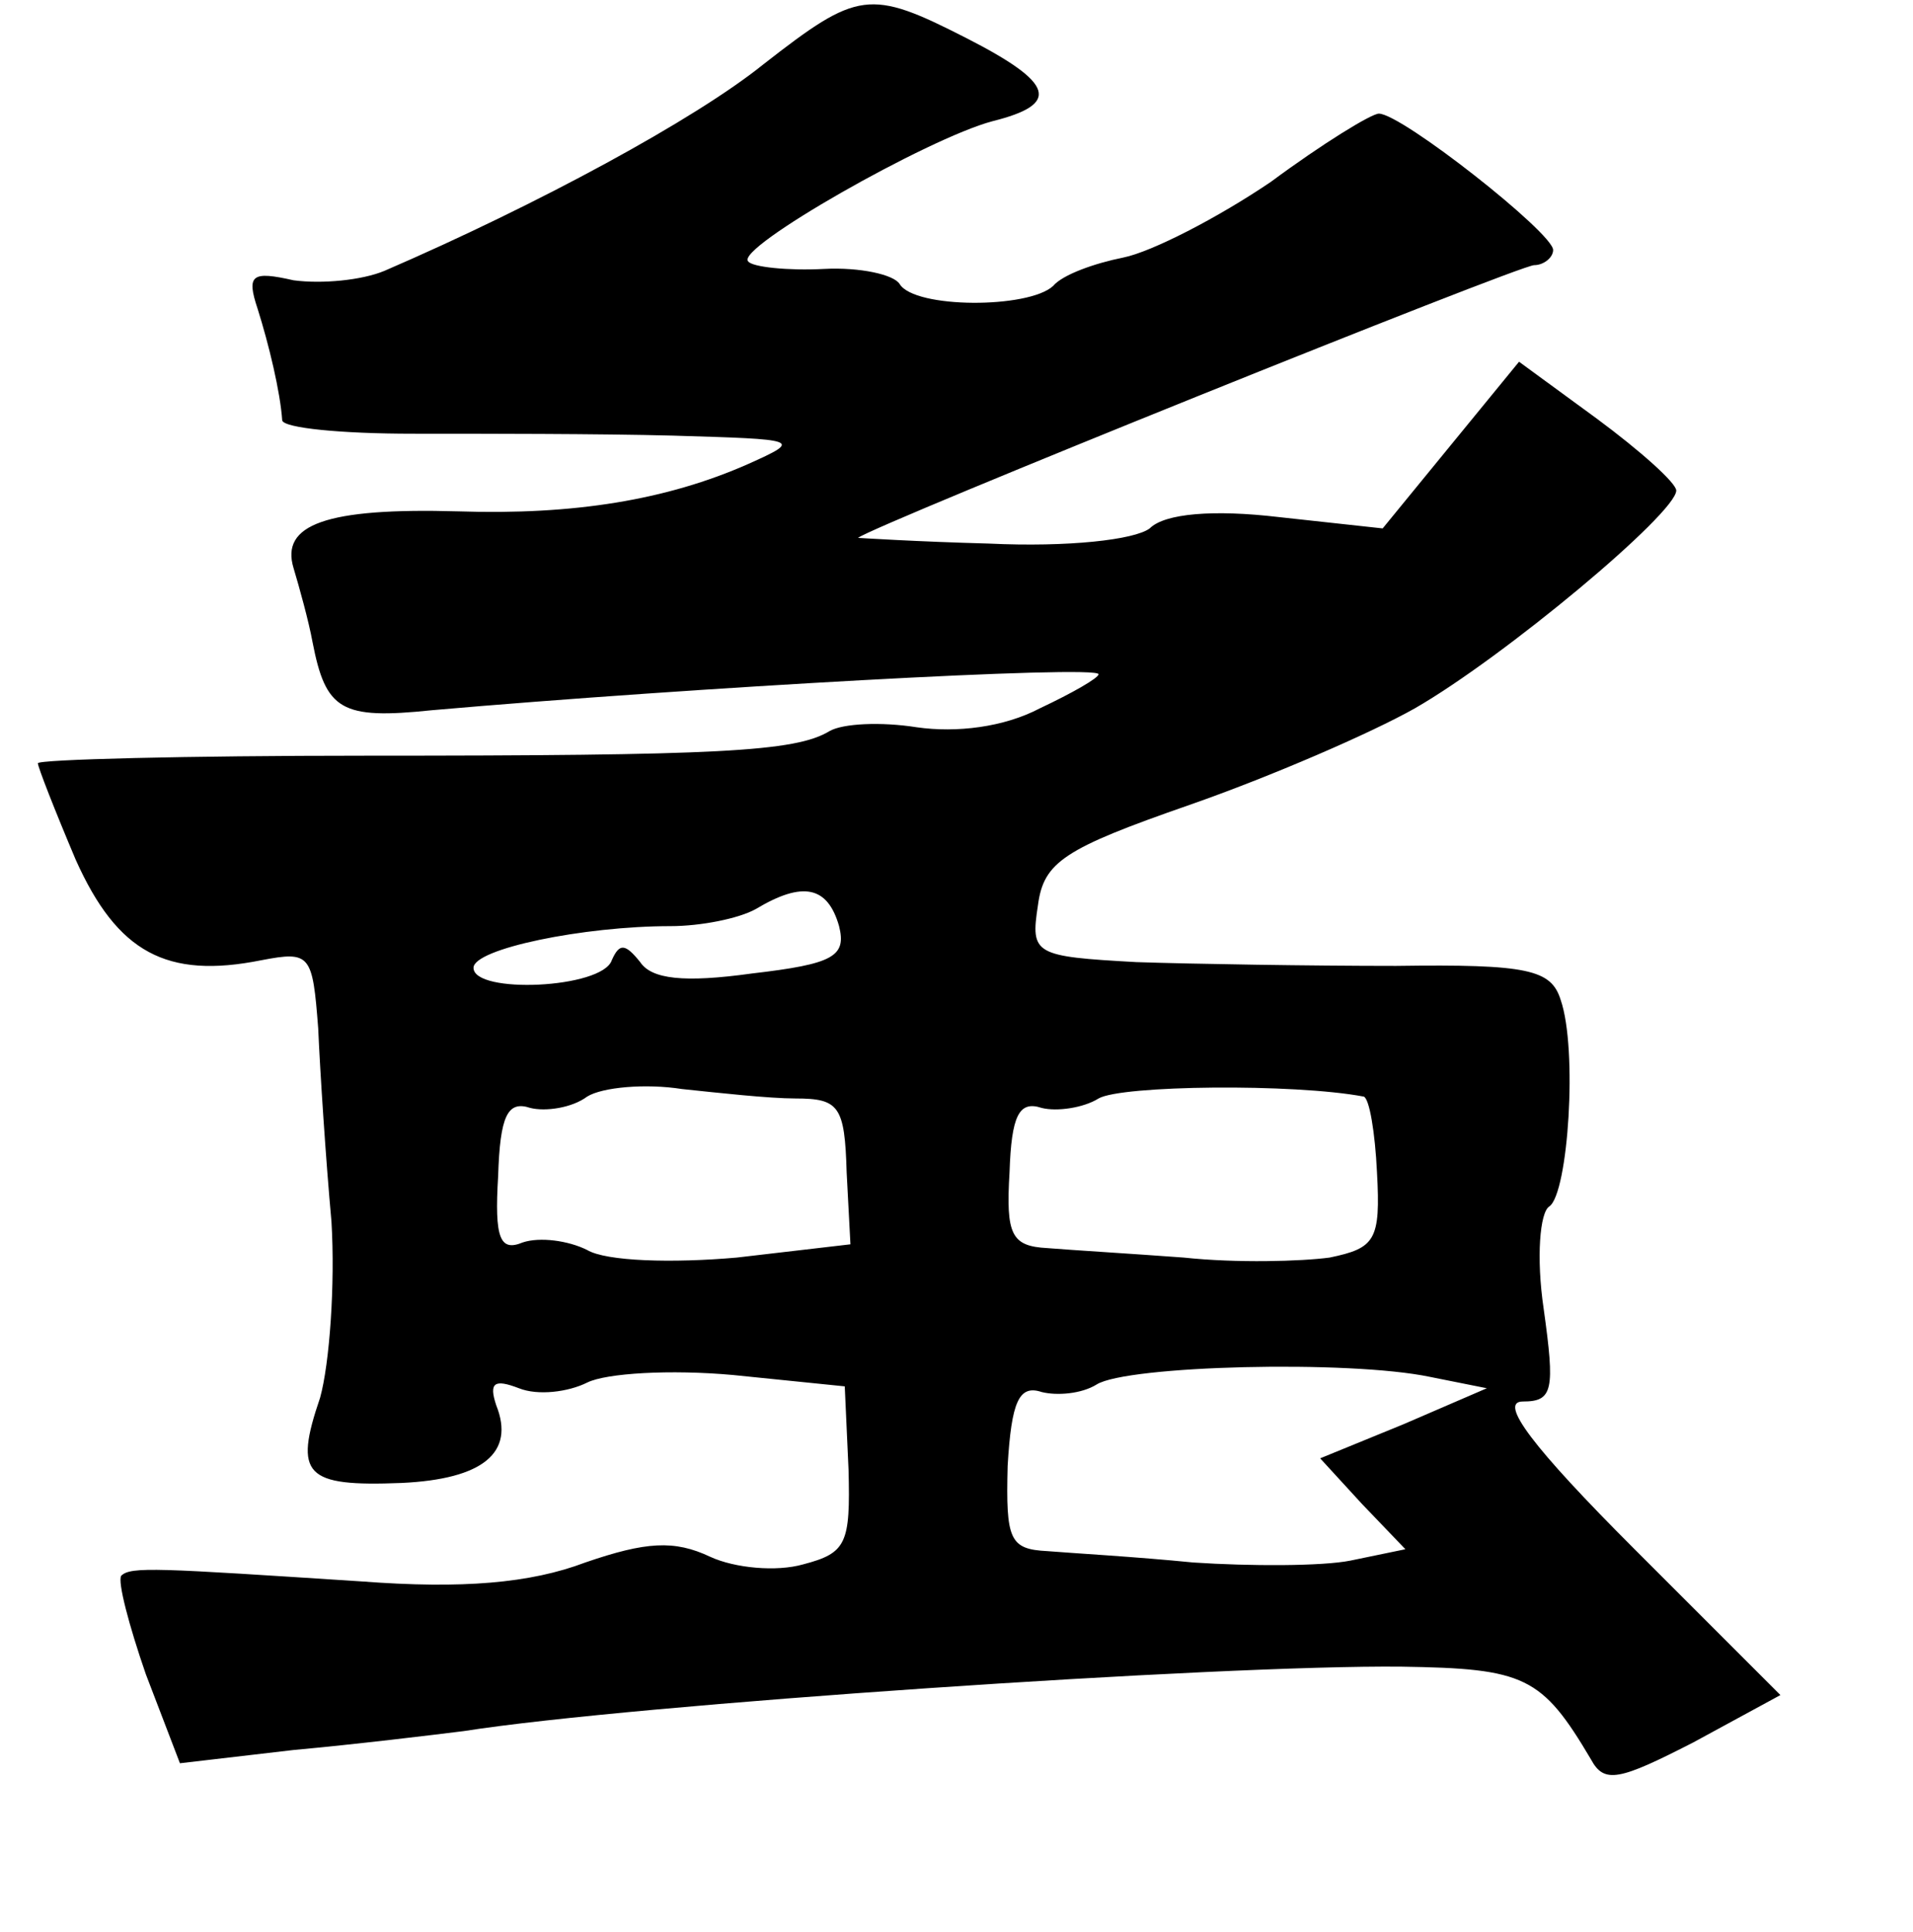 <?xml version="1.0" standalone="no"?>
<!DOCTYPE svg PUBLIC "-//W3C//DTD SVG 20010904//EN"
 "http://www.w3.org/TR/2001/REC-SVG-20010904/DTD/svg10.dtd">
<svg version="1.0" xmlns="http://www.w3.org/2000/svg"
 width="101pt" height="102pt" viewBox="0 0 101 102"
 preserveAspectRatio="xMidYMid meet">
<g transform="translate(0,102) scale(0.1,-0.1)"
fill="#000000" stroke="none">
<path d="M403 986 c-36 -29 -119 -74 -200 -109 -12 -5 -33 -7 -48 -5 -22 5
-25 3 -19 -15 6 -19 12 -44 13 -59 1 -4 31 -7 69 -7 37 0 99 0 137 -1 67 -2
69 -2 40 -15 -43 -19 -92 -27 -153 -25 -70 2 -94 -7 -87 -30 3 -10 8 -28 10
-39 7 -36 15 -41 63 -36 137 12 352 24 352 19 0 -2 -14 -10 -31 -18 -19 -10
-44 -13 -65 -10 -19 3 -39 2 -46 -2 -18 -11 -59 -13 -245 -13 -95 0 -173 -2
-173 -4 0 -2 9 -25 20 -51 22 -49 48 -63 98 -53 26 5 27 3 30 -36 1 -23 4 -69
7 -102 2 -33 -1 -75 -6 -93 -14 -41 -8 -47 43 -45 43 2 60 16 50 41 -4 12 -1
14 12 9 10 -4 26 -2 36 3 10 5 44 7 77 4 l59 -6 2 -44 c1 -39 -1 -44 -24 -50
-14 -4 -36 -2 -49 4 -19 9 -34 8 -66 -3 -29 -11 -65 -14 -118 -10 -108 7 -122
8 -127 3 -2 -3 4 -26 13 -52 l18 -47 60 7 c33 3 74 8 90 10 89 14 399 35 495
34 65 -1 74 -5 100 -49 7 -13 15 -11 54 9 l46 25 -77 77 c-54 54 -72 78 -59
78 16 0 17 6 11 49 -4 27 -2 51 3 54 10 7 15 83 6 109 -5 16 -17 19 -87 18
-45 0 -107 1 -137 2 -54 3 -56 4 -52 30 3 23 14 30 80 53 43 15 96 38 119 51
47 27 138 103 138 115 0 4 -19 21 -42 38 l-41 30 -36 -44 -36 -44 -55 6 c-34
4 -60 2 -68 -6 -8 -6 -43 -10 -85 -8 -38 1 -69 3 -69 3 9 7 349 144 357 144 5
0 10 4 10 8 0 9 -80 72 -92 72 -4 0 -30 -16 -57 -36 -28 -19 -63 -37 -78 -40
-15 -3 -32 -9 -37 -15 -13 -12 -73 -12 -81 1 -3 5 -21 9 -40 8 -19 -1 -38 1
-40 4 -7 7 95 65 129 74 36 9 33 20 -14 44 -51 26 -57 25 -107 -14z m40 -455
c4 -16 -3 -20 -46 -25 -36 -5 -53 -3 -59 6 -8 10 -11 10 -15 1 -5 -15 -73 -18
-73 -4 0 10 58 22 104 22 16 0 36 4 45 9 25 15 38 12 44 -9z m-23 -91 c23 0
26 -4 27 -39 l2 -38 -60 -7 c-34 -3 -69 -2 -79 4 -10 5 -25 7 -34 4 -12 -5
-15 2 -13 35 1 32 5 40 17 36 8 -2 22 0 30 6 8 5 31 7 50 4 19 -2 46 -5 60 -5z
m300 1 c3 -1 6 -19 7 -40 2 -36 -1 -40 -25 -45 -15 -2 -49 -3 -77 0 -27 2 -60
4 -72 5 -19 1 -22 7 -20 40 1 30 5 38 17 34 8 -2 22 0 30 5 12 7 103 8 140 1z
m35 -148 l30 -6 -44 -19 -44 -18 22 -24 23 -24 -29 -6 c-15 -3 -53 -3 -83 -1
-30 3 -65 5 -77 6 -20 1 -22 6 -21 45 2 34 6 43 18 39 8 -2 21 -1 29 4 16 10
133 13 176 4z"/>
</g>
</svg>
